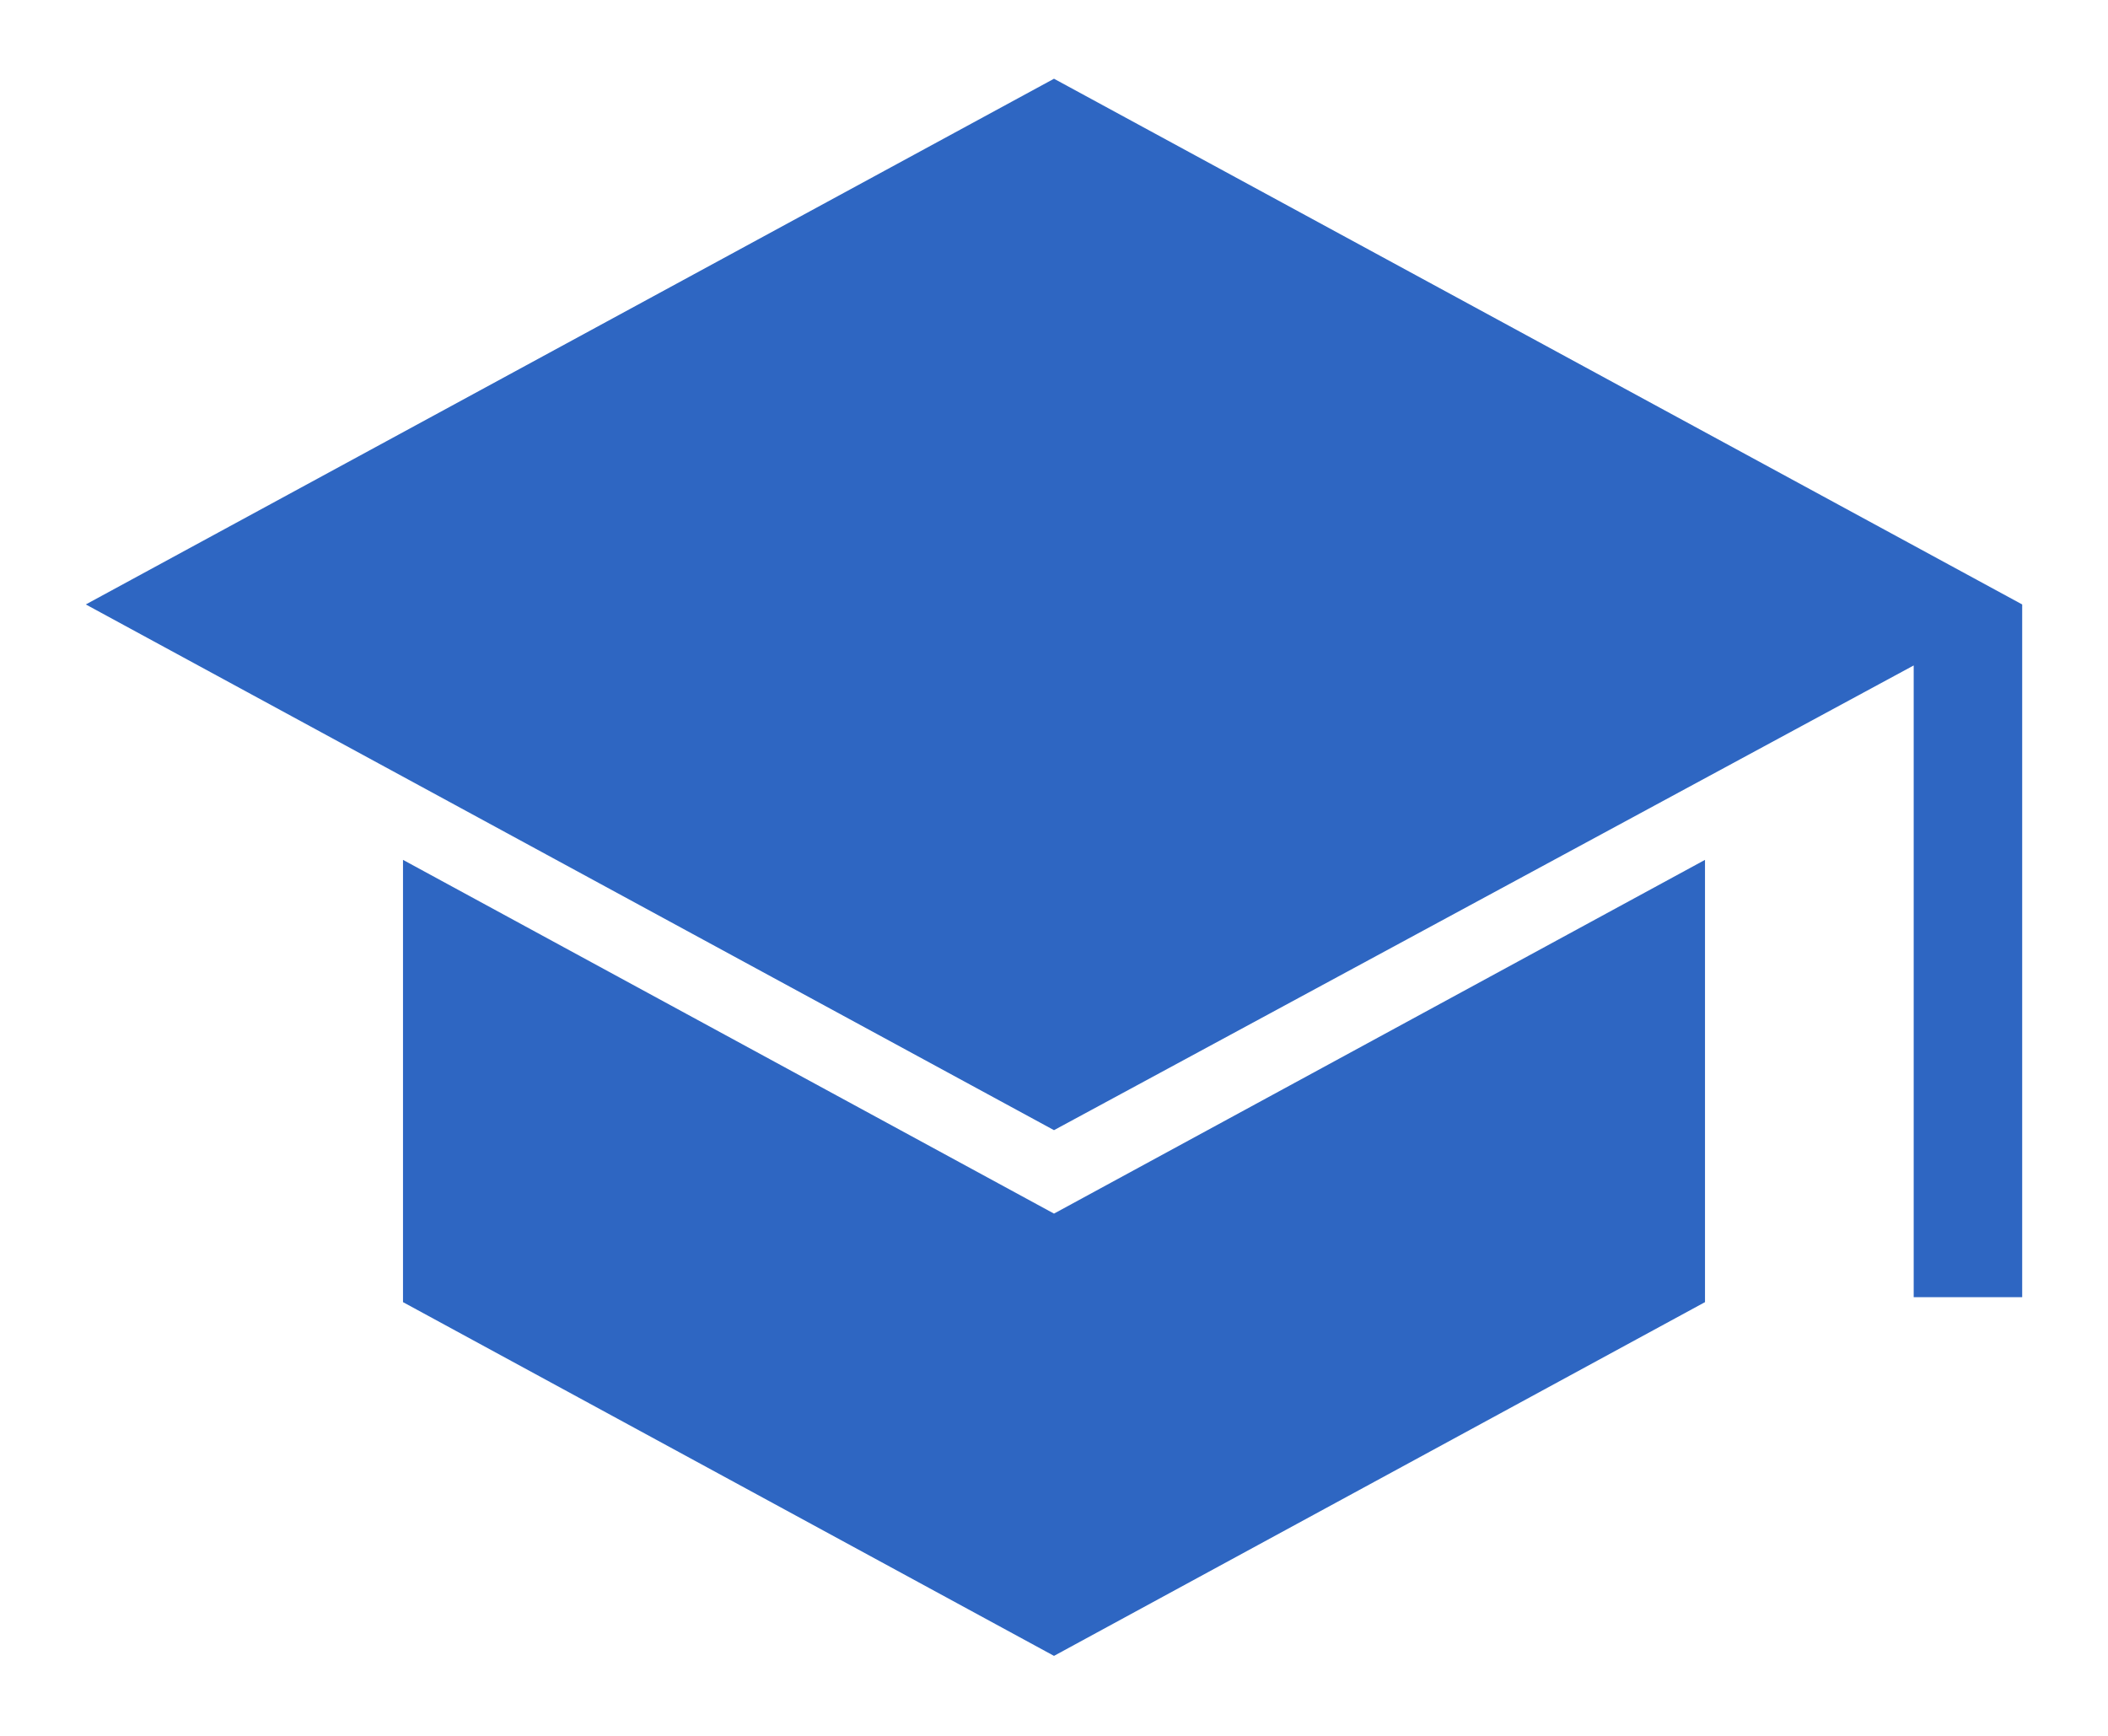 <svg width="17" height="14" viewBox="0 0 17 14" fill="#2E66C2" xmlns="http://www.w3.org/2000/svg">
<path d="M15.433 10.462V5.367L8.5 9.115L0.692 4.875L8.5 0.635L16.308 4.875V10.462H15.433ZM8.5 13.355L3.25 10.502V6.935L8.5 9.788L13.75 6.935V10.502L8.5 13.355Z" fill="#2E66C2"/>
</svg>
